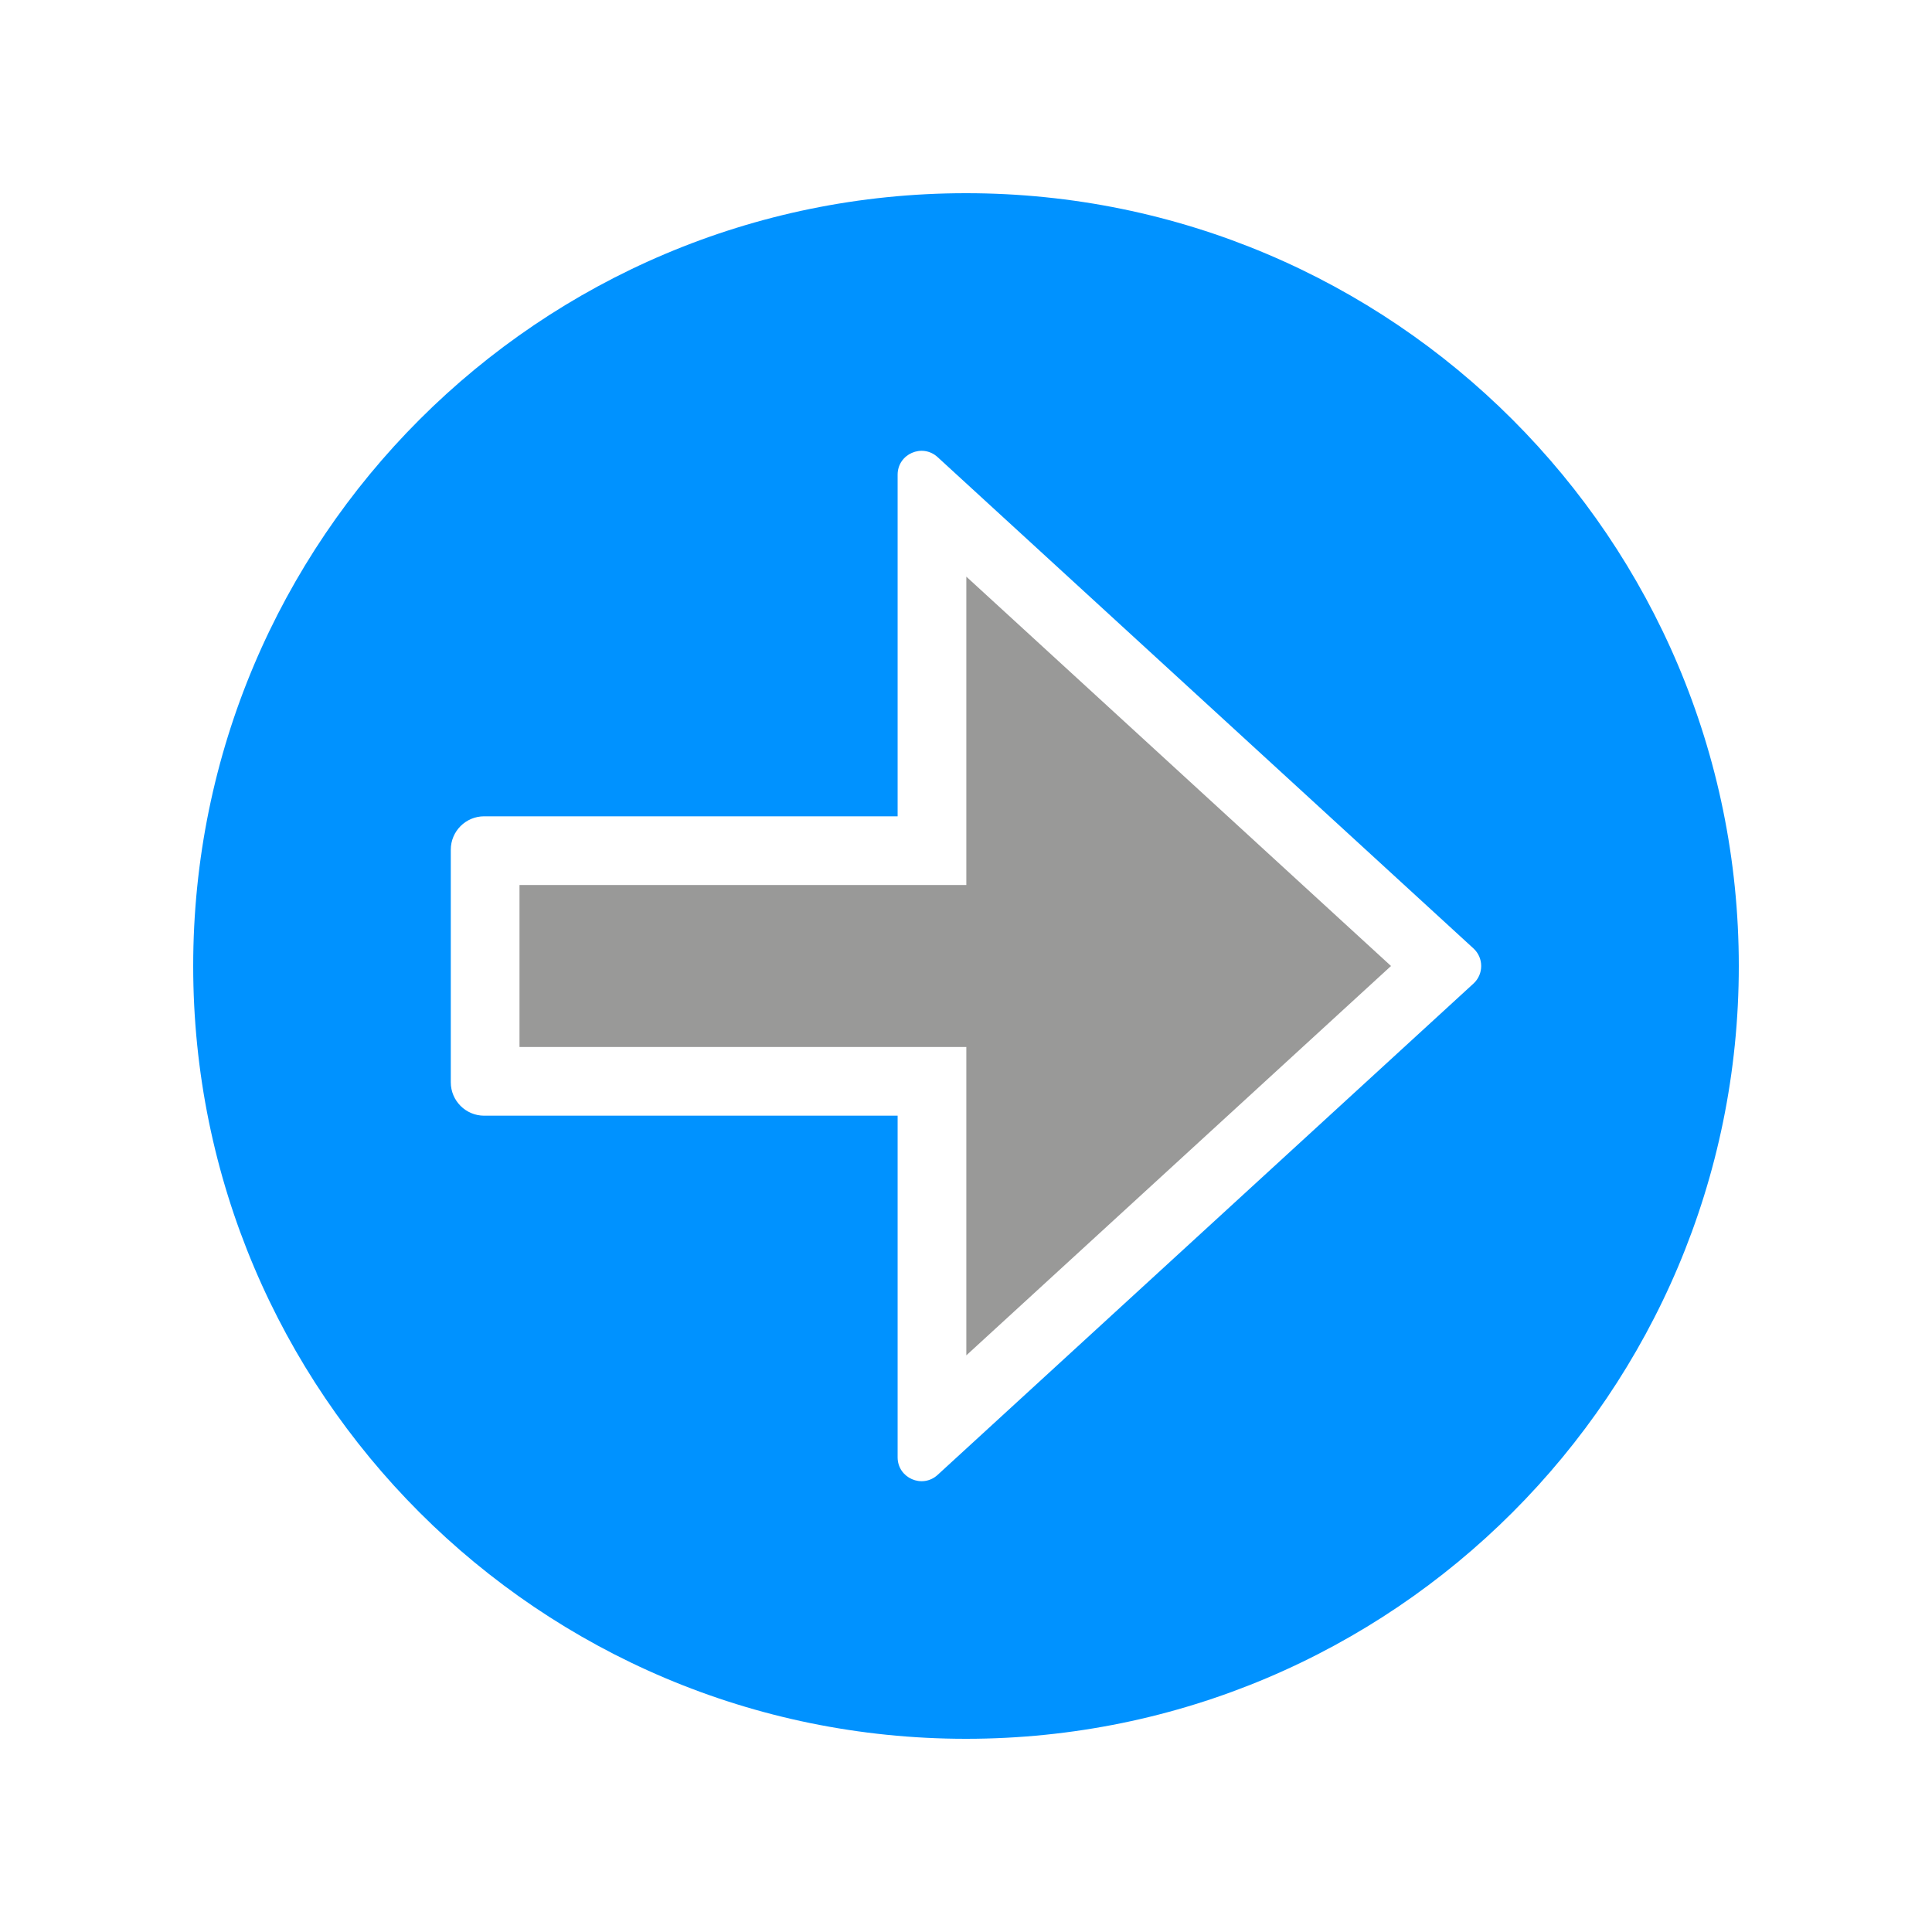 <svg class="ldi-z4eiy" width="36px" height="36px" xmlns="http://www.w3.org/2000/svg" xmlns:xlink="http://www.w3.org/1999/xlink" viewBox="0 0 100 100" preserveAspectRatio="xMidYMid" style="background: rgba(0, 0, 0, 0) none repeat scroll 0% 0%;"><!--?xml version="1.0" encoding="utf-8"?--><!--Generator: Adobe Illustrator 21.0.0, SVG Export Plug-In . SVG Version: 6.00 Build 0)--><svg version="1.1" id="Layer_1" xmlns="http://www.w3.org/2000/svg" xmlns:xlink="http://www.w3.org/1999/xlink" x="0px" y="0px" viewBox="0 0 100 100" style="transform-origin: 50px 50px 0px;" xml:space="preserve"><g style="transform-origin: 50px 50px 0px;"><g style="transform-origin: 50px 50px 0px; transform: scale(1);"><g style="transform-origin: 50px 50px 0px; animation-duration: 5.1s; animation-delay: -5.1s; animation-direction: normal;" class="ld ld-breath"><g><style type="text/css" style="transform-origin: 50px 50px 0px;">.st0{fill:#999998;} .st1{fill:#323232;} .st2{fill:#CCCCCB;} .st3{fill:#ACBD81;} .st4{fill:#849B87;}</style><g style="transform-origin: 50px 50px 0px;"><path class="st2" d="M48.531,23.66c-0.792-0.726-2.07-0.164-2.07,0.91v17.682h-21.4c-0.954,0-1.728,0.774-1.728,1.728V56.02 c0,0.954,0.774,1.728,1.728,1.728h21.4v17.682c0,1.075,1.277,1.636,2.07,0.91L76.266,50.91c0.267-0.245,0.4-0.578,0.4-0.91 c0-0.333-0.134-0.666-0.4-0.91L48.531,23.66z M50.017,70.153V57.748v-3.556h-3.556H26.889v-8.384h19.573h3.556v-3.556V29.847 L71.998,50L50.017,70.153z" fill="rgba(80%,80%,79.608%,0)" style="fill: rgba(204, 204, 203, 0);"/></g><g style="transform-origin: 50px 50px 0px;"><polygon class="st0" points="50.017,42.252 50.017,45.808 46.462,45.808 26.889,45.808 26.889,54.192 46.462,54.192 50.017,54.192 50.017,57.748 50.017,70.153 71.998,50 50.017,29.847 " fill="rgb(153, 153, 152)" style="fill: rgb(153, 153, 152);"/></g><g style="transform-origin: 50px 50px 0px;"><path class="st1" d="M50,10c-22.091,0-40,17.909-40,40c0,22.091,17.909,40,40,40s40-17.909,40-40C90,27.909,72.091,10,50,10z M76.266,50.91L48.531,76.34c-0.792,0.726-2.07,0.164-2.07-0.91V57.748h-21.4c-0.954,0-1.728-0.774-1.728-1.728V43.98 c0-0.954,0.774-1.728,1.728-1.728h21.4V24.571c0-1.075,1.277-1.636,2.07-0.91L76.266,49.09c0.267,0.245,0.4,0.577,0.4,0.91 C76.667,50.333,76.533,50.666,76.266,50.91z" fill="#0092ff" style="fill: rgb(0, 146, 255);"/></g></g></g></g></g><style type="text/css" style="transform-origin: 50px 50px 0px;">@keyframes ld-breath {
  0% {
    -webkit-transform: scale(0.86);
    transform: scale(0.86);
  }
  50% {
    -webkit-transform: scale(1.06);
    transform: scale(1.06);
  }
  100% {
    -webkit-transform: scale(0.86);
    transform: scale(0.86);
  }
}
@-webkit-keyframes ld-breath {
  0% {
    -webkit-transform: scale(0.86);
    transform: scale(0.86);
  }
  50% {
    -webkit-transform: scale(1.06);
    transform: scale(1.06);
  }
  100% {
    -webkit-transform: scale(0.86);
    transform: scale(0.86);
  }
}
.ld.ld-breath {
  -webkit-animation: ld-breath 1s infinite;
  animation: ld-breath 1s infinite;
}
</style></svg></svg>